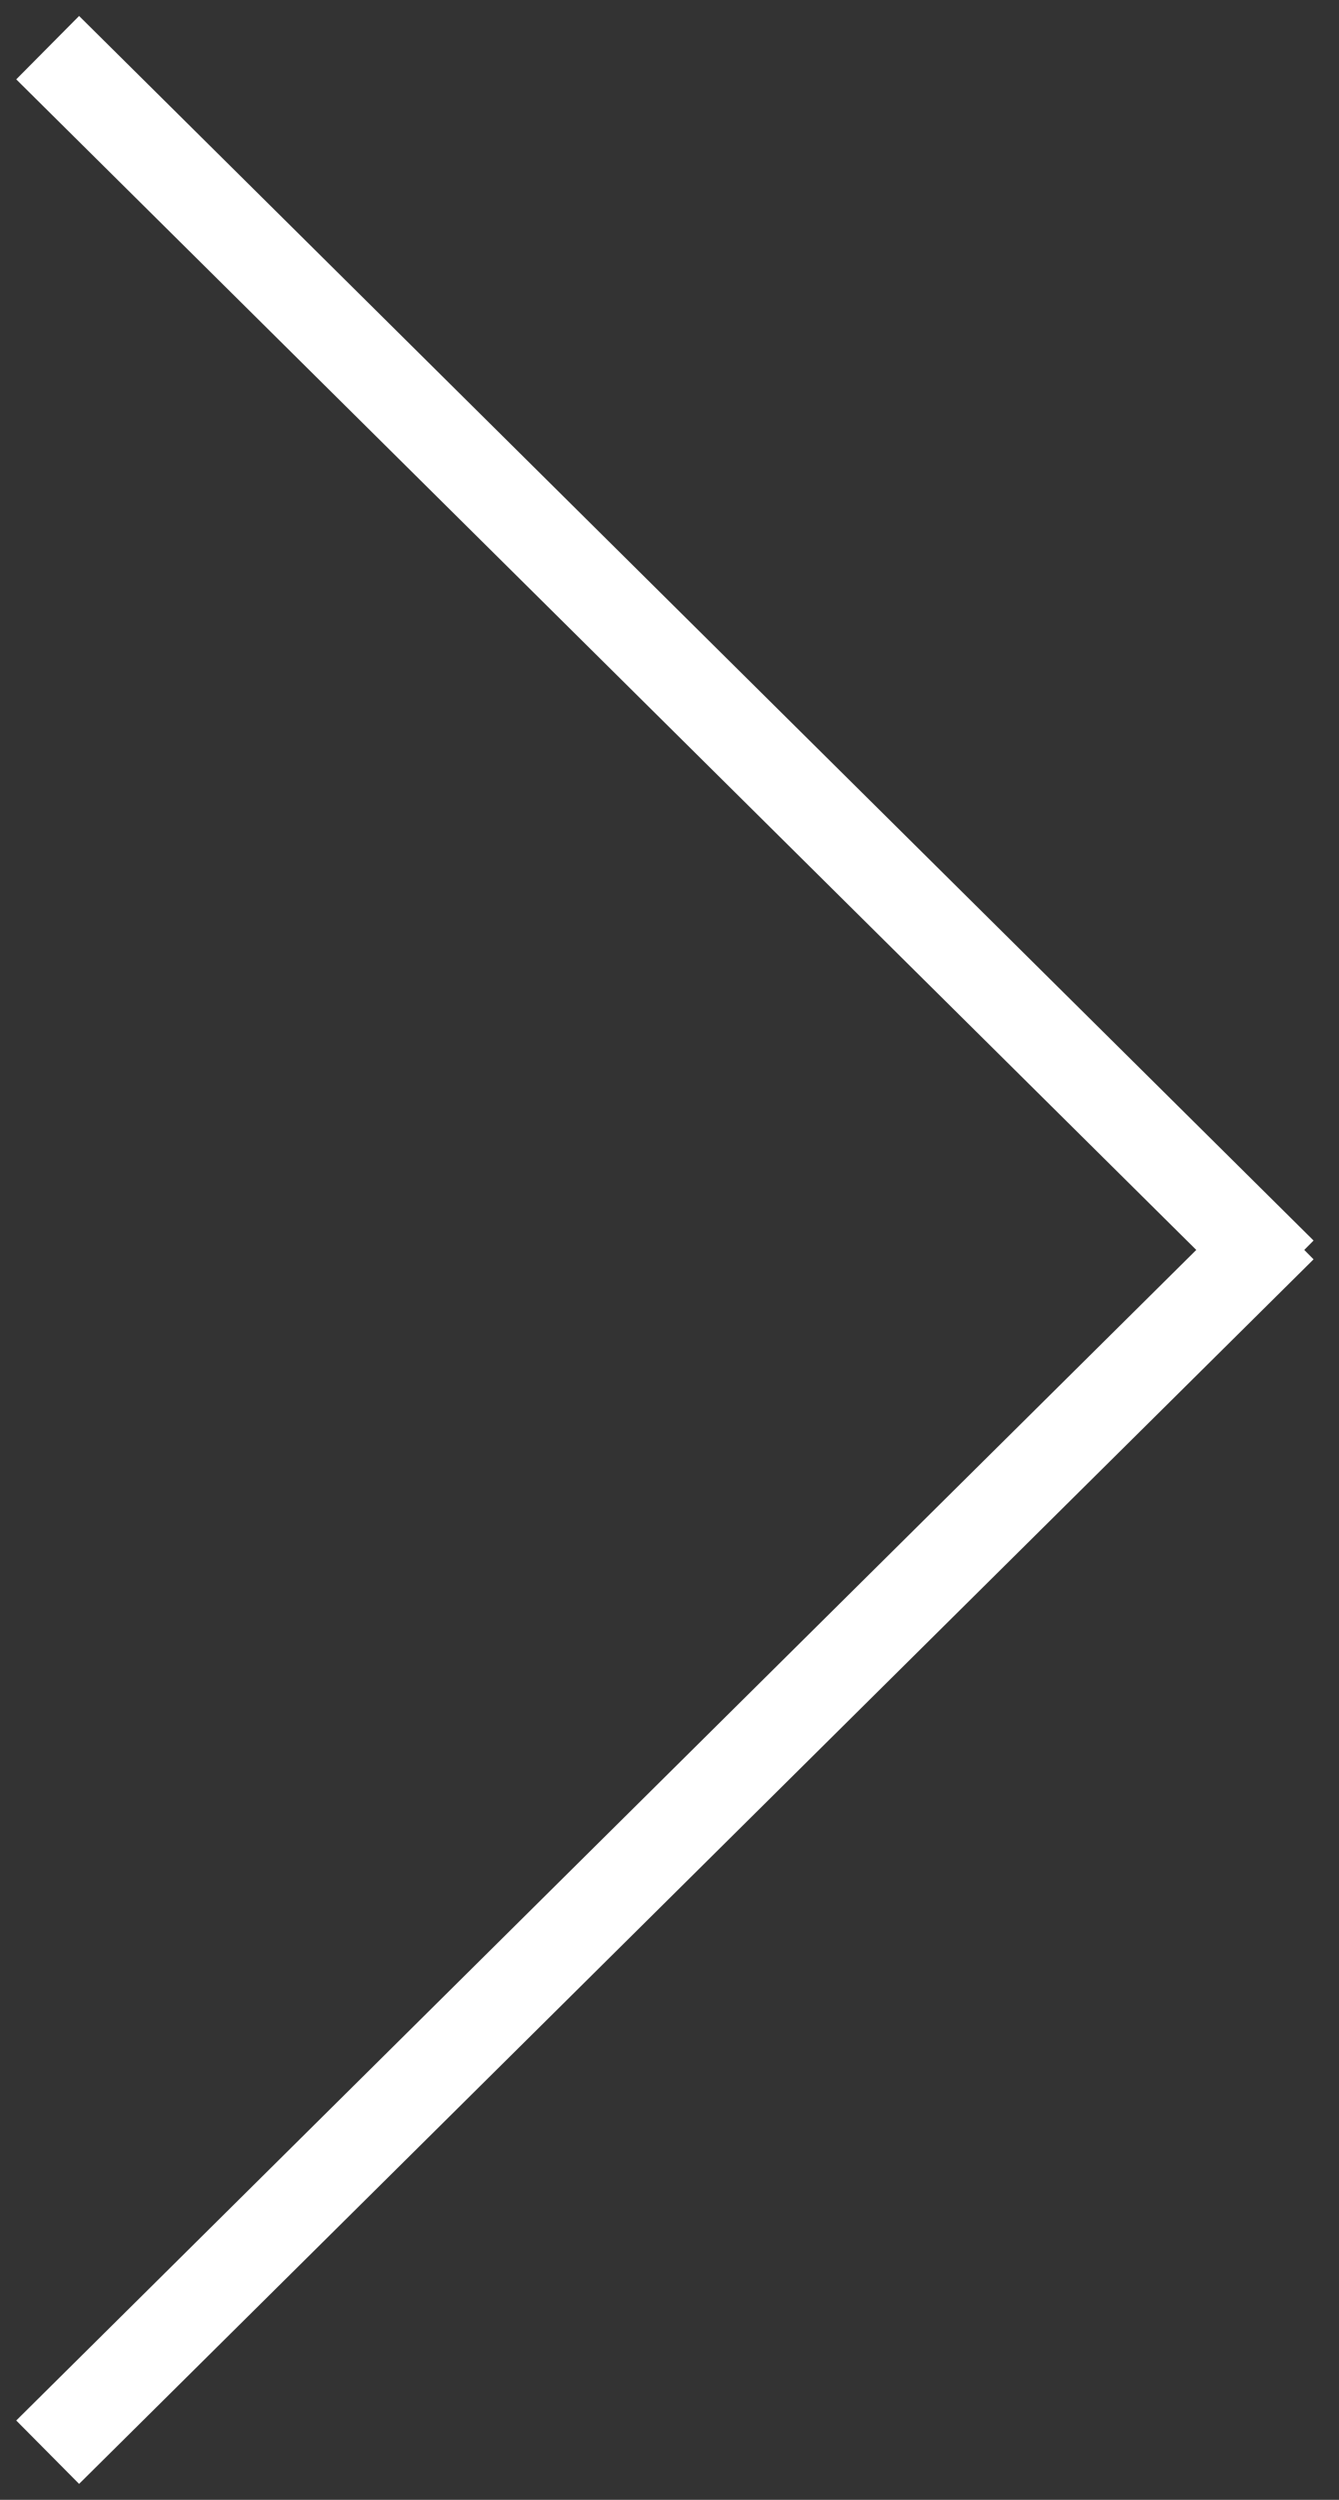 <?xml version="1.0" encoding="UTF-8"?>
<svg width="30px" height="56px" viewBox="0 0 30 56" version="1.1" xmlns="http://www.w3.org/2000/svg" xmlns:xlink="http://www.w3.org/1999/xlink">
    <rect x="0" y="0" width="30" height="56" fill="#333333" stroke="none"/>
    <!-- Generator: Sketch 46.2 (44496) - http://www.bohemiancoding.com/sketch -->
    <title>Group 7</title>
    <desc>Created with Sketch.</desc>
    <defs></defs>
    <g id="Page-1" stroke="none" stroke-width="1" fill="none" fill-rule="evenodd" stroke-linecap="square">
        <g id="study" transform="translate(-1401, -321)" stroke="#FFFFFF" stroke-width="2">
            <g id="Group-7" transform="translate(1416, 349) rotate(-90) translate(-1416, -349) translate(1389, 335)">
                <path d="M0.771,0.778 L26.795,27.016" id="Line"></path>
                <path d="M27,0.778 L53.024,27.016" id="Line" transform="translate(40.114, 14) scale(-1, 1) translate(-40.114, -14) "></path>
            </g>
        </g>
    </g>
</svg>